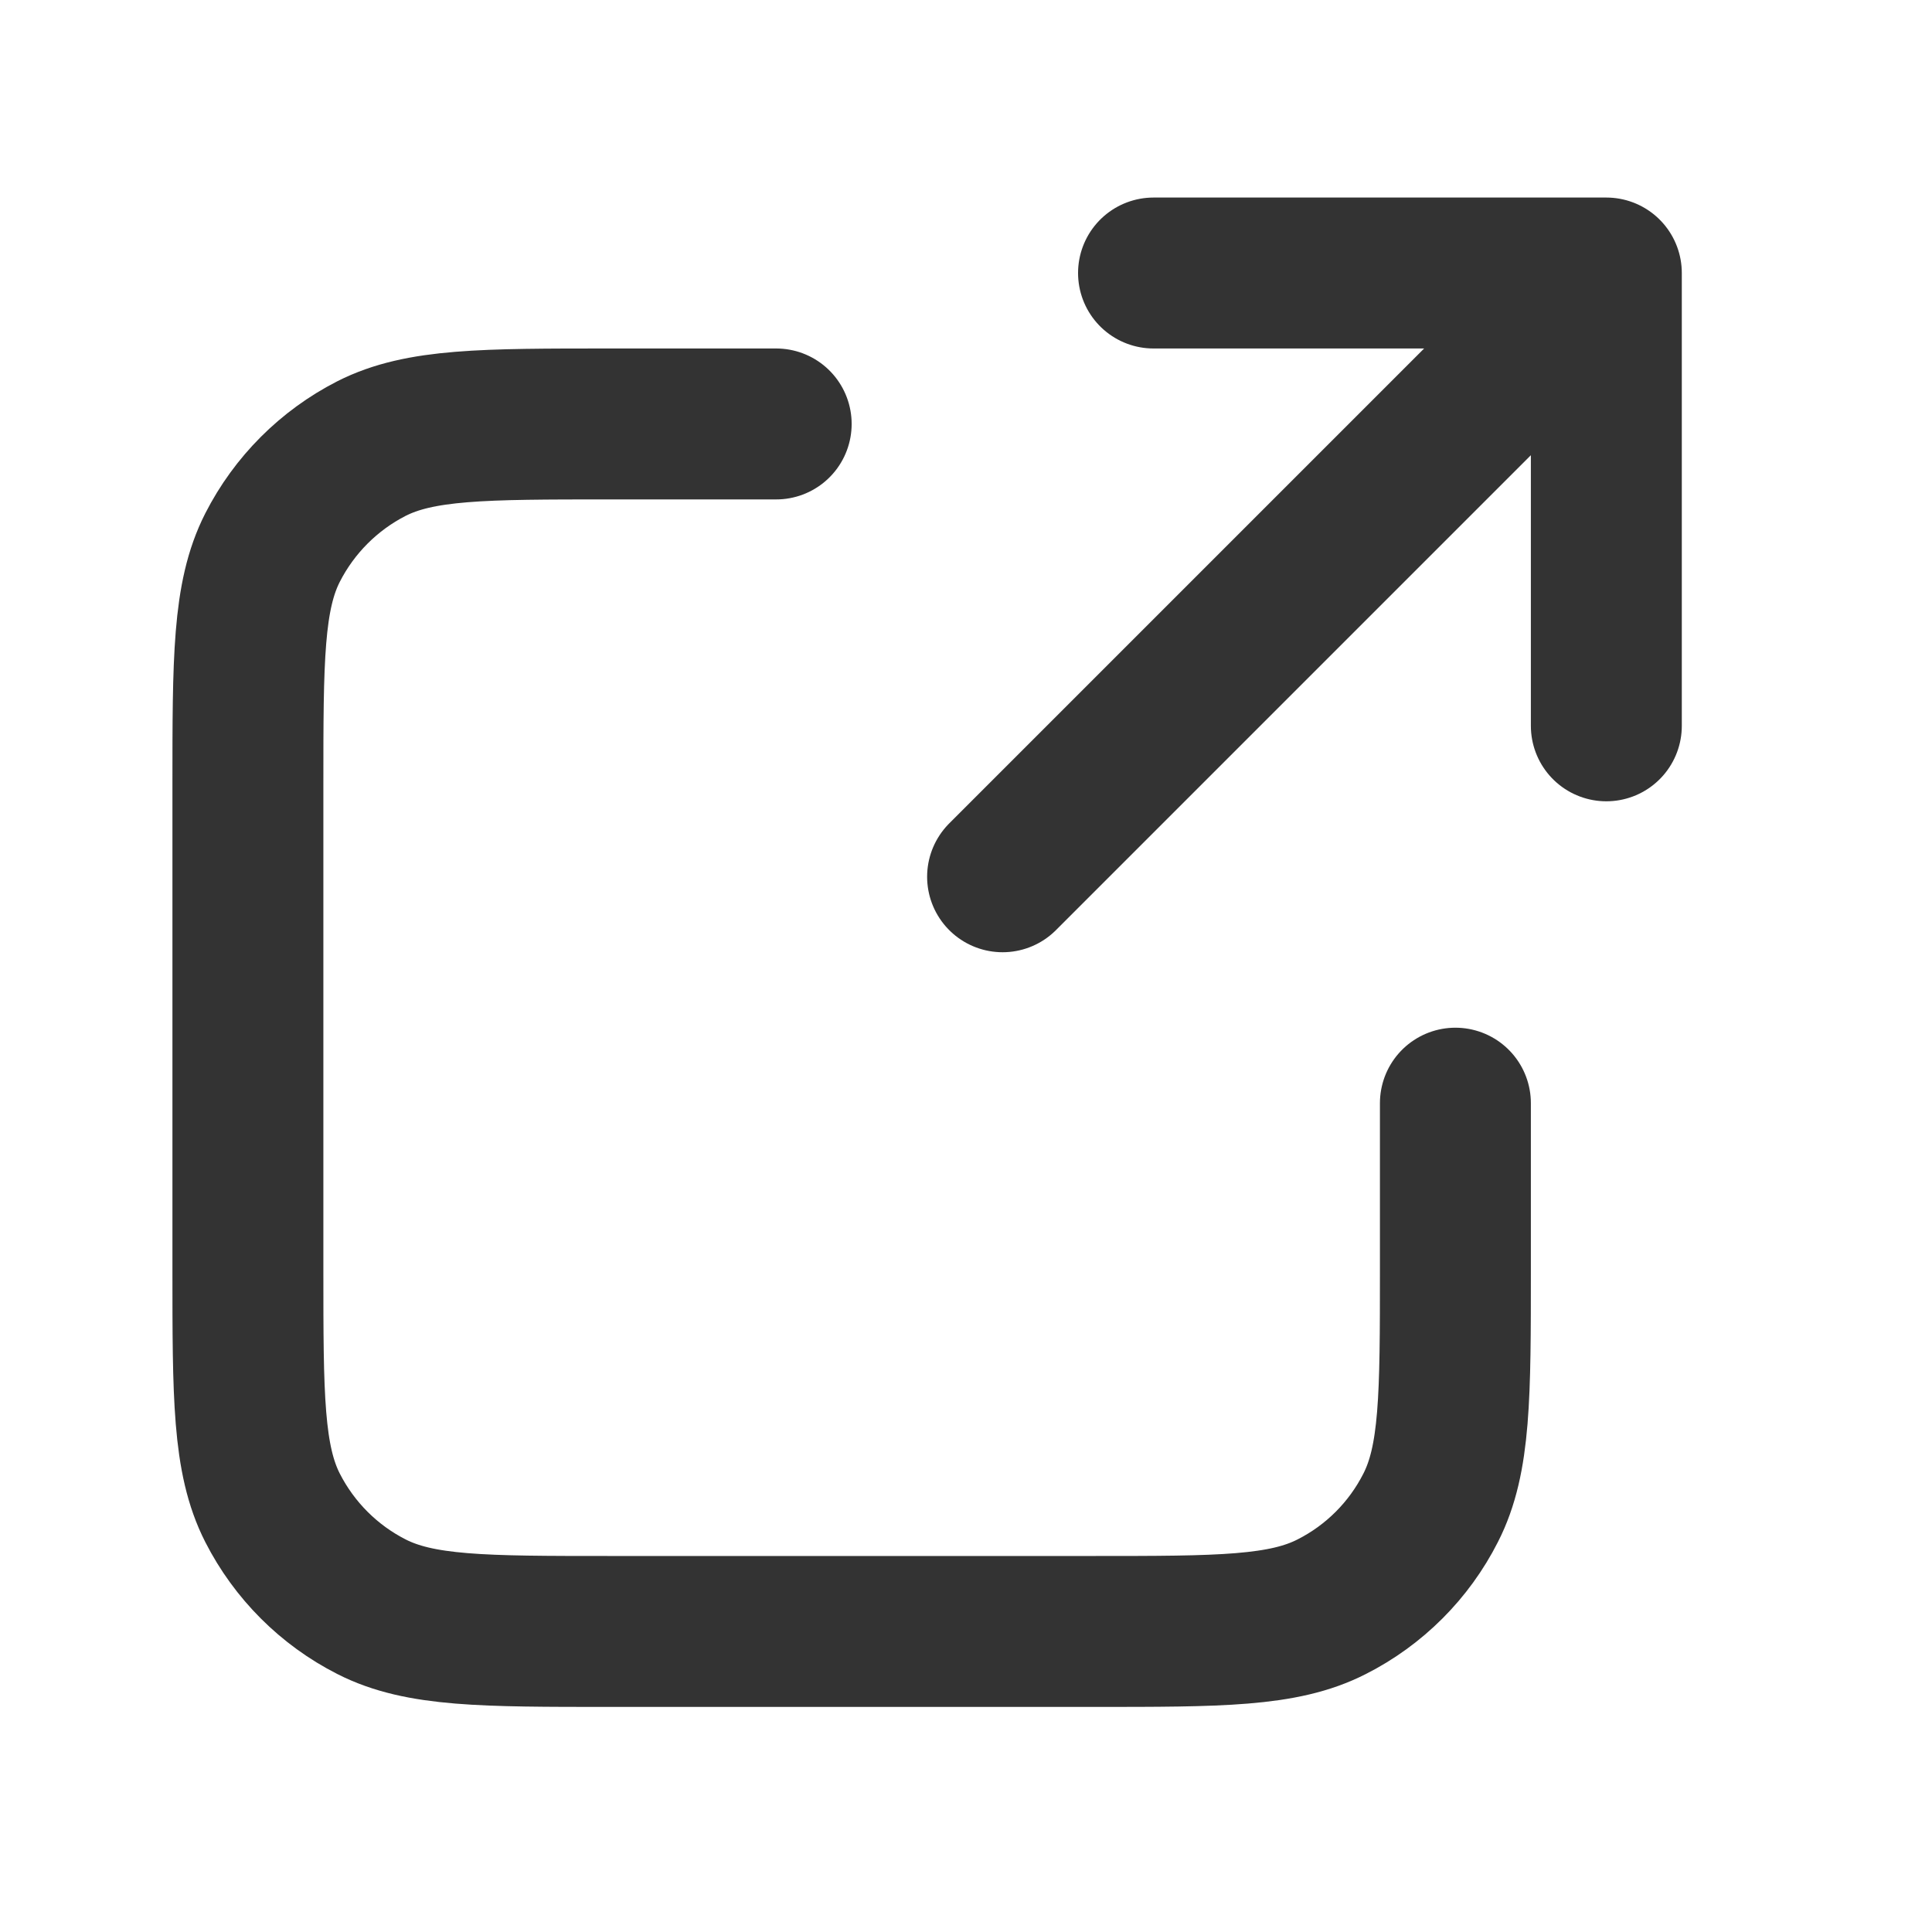 <svg width="16" height="16" viewBox="0 0 16 16" fill="none" xmlns="http://www.w3.org/2000/svg">
<path d="M13.303 6.011L13.303 2.261M13.303 2.261H9.553M13.303 2.261L8.303 7.261M6.428 3.511H5.053C4.003 3.511 3.478 3.511 3.076 3.715C2.724 3.895 2.437 4.182 2.257 4.535C2.053 4.936 2.053 5.461 2.053 6.511V10.511C2.053 11.561 2.053 12.086 2.257 12.487C2.437 12.84 2.724 13.127 3.076 13.306C3.478 13.511 4.003 13.511 5.053 13.511H9.053C10.103 13.511 10.628 13.511 11.029 13.306C11.382 13.127 11.669 12.84 11.848 12.487C12.053 12.086 12.053 11.561 12.053 10.511V9.136" stroke="#333333" stroke-width="1.25" stroke-linecap="round" stroke-linejoin="round"/>
</svg>
